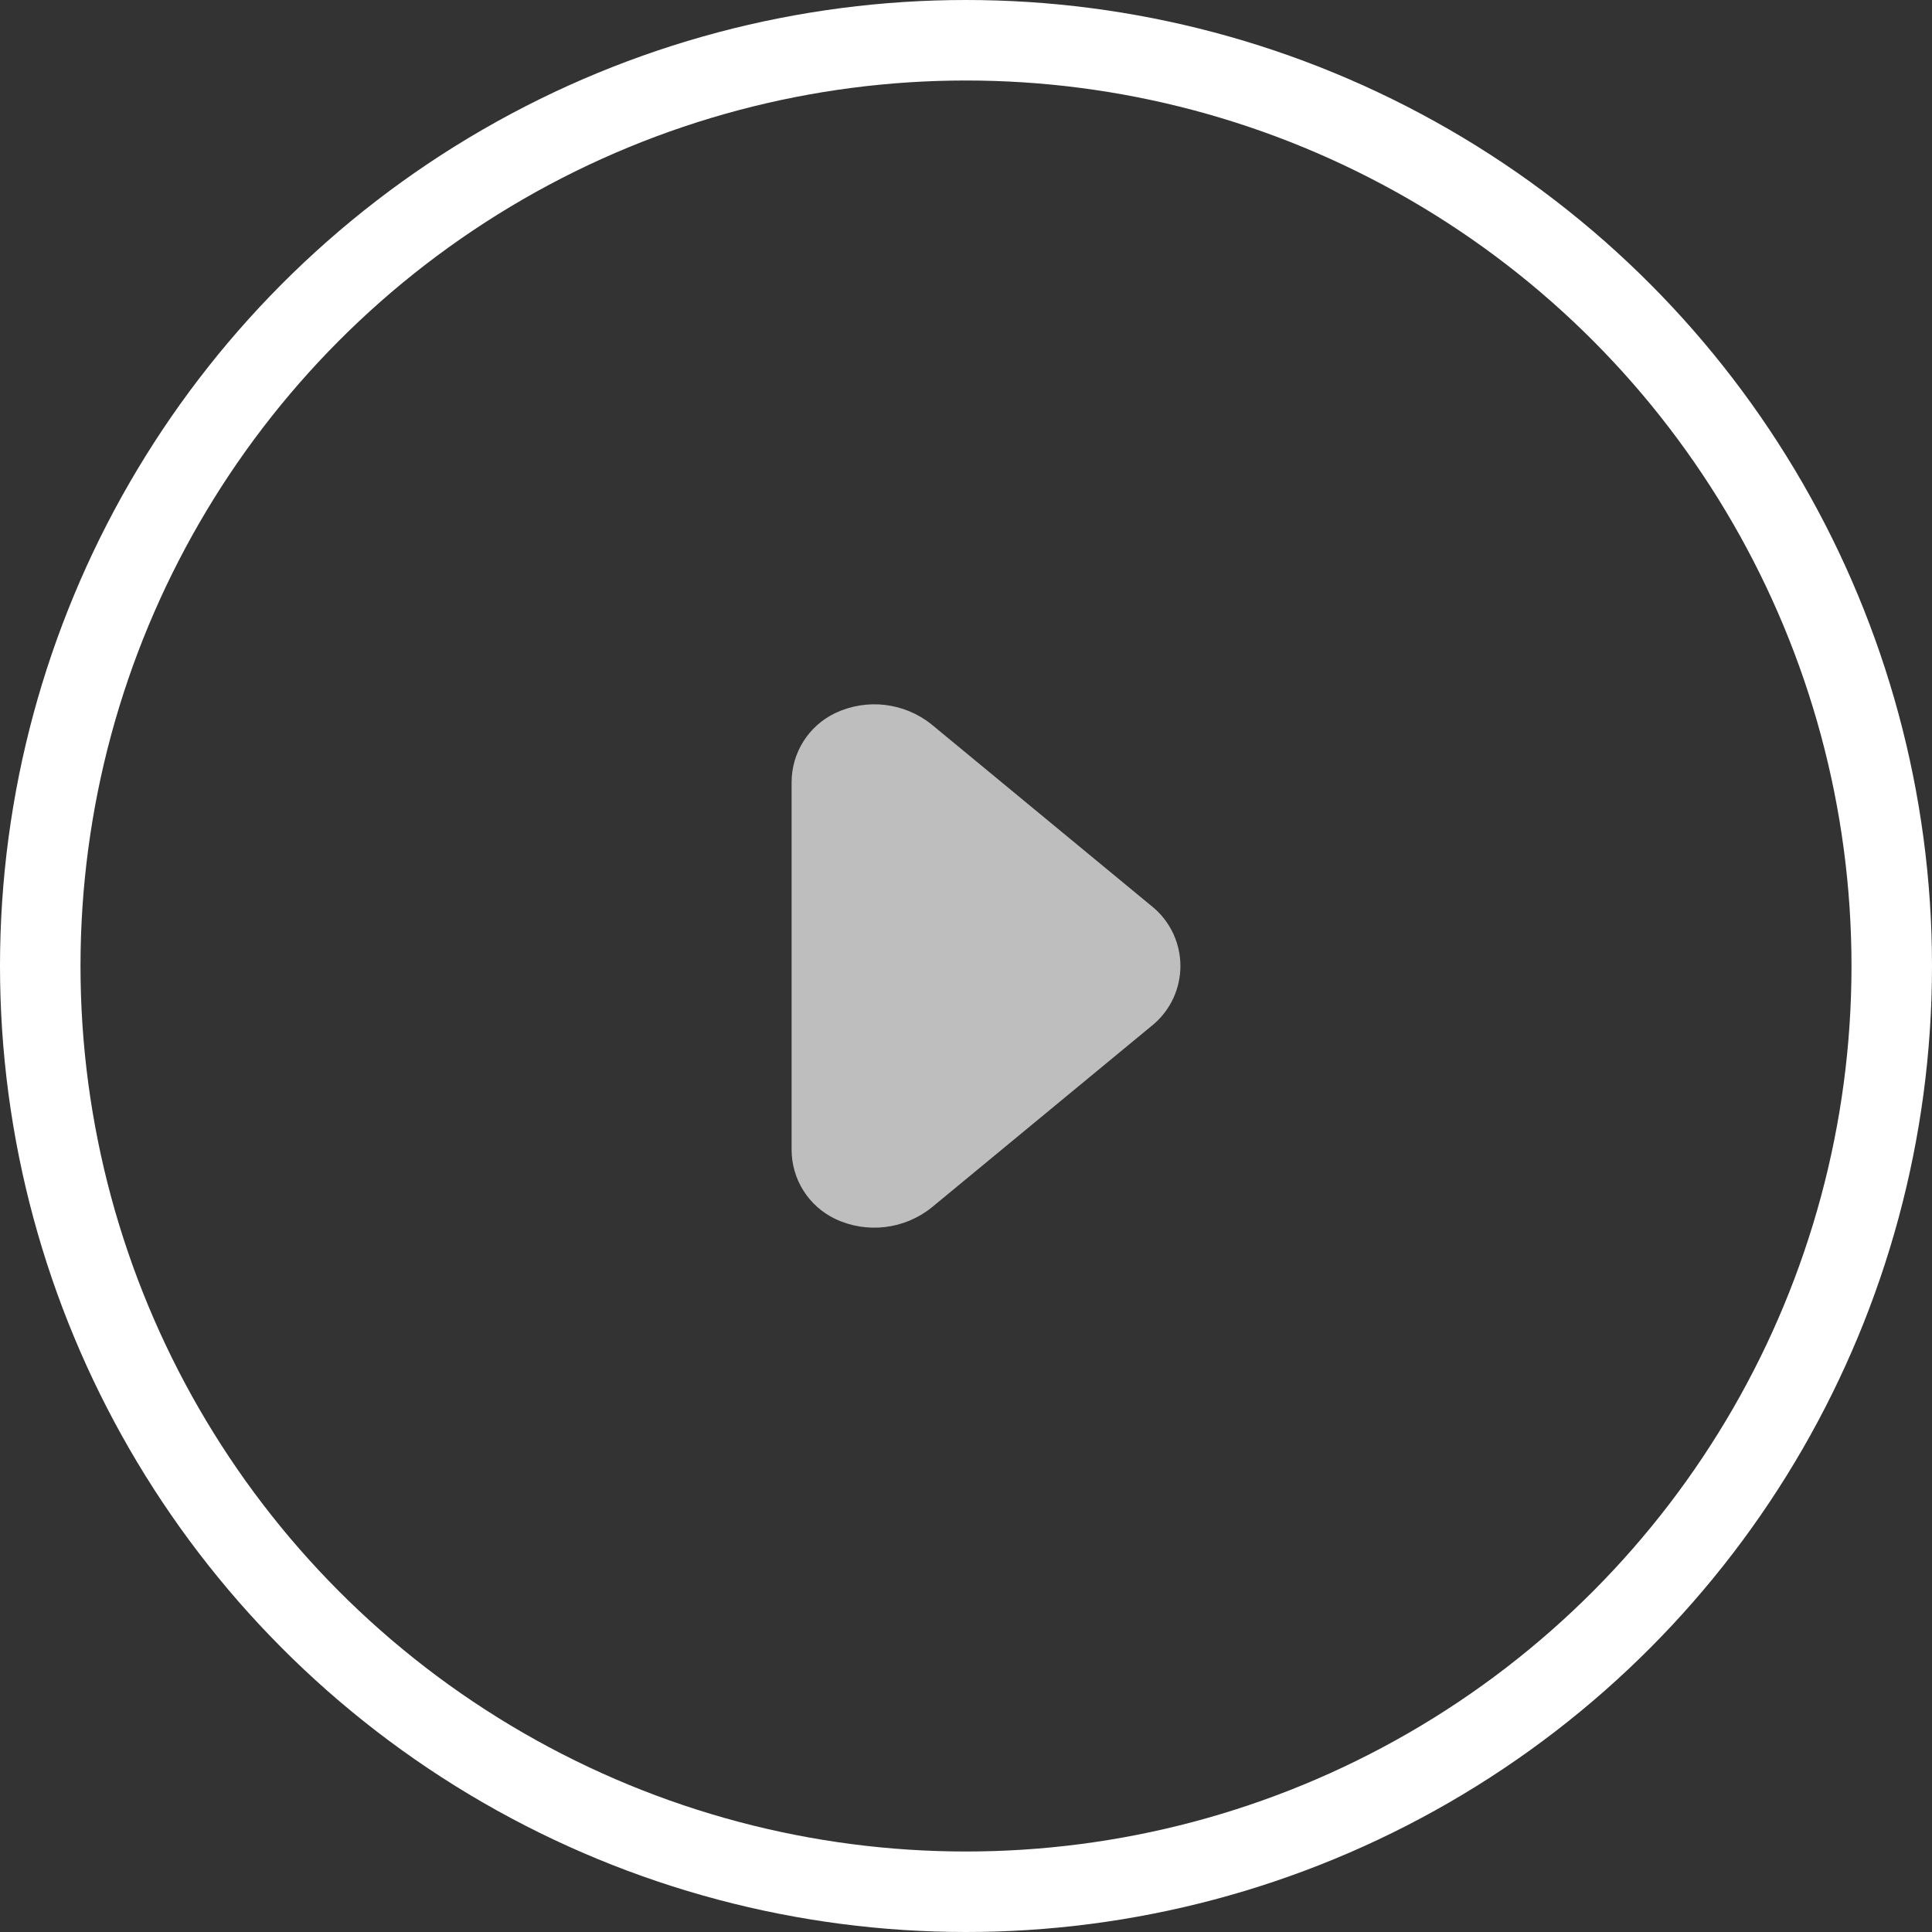 <svg width="48" height="48" viewBox="0 0 48 48" fill="none" xmlns="http://www.w3.org/2000/svg">
<rect x="0" y="0" width="48" height="48" fill="#333333" stroke="none"/>
<path class="play" d="M19.667 28.561V19.439C19.666 18.704 20.087 18.034 20.75 17.717C21.536 17.345 22.466 17.454 23.144 17.998L28.669 22.559C29.087 22.921 29.327 23.447 29.327 24C29.327 24.553 29.087 25.079 28.669 25.441L23.144 30.002C22.466 30.545 21.536 30.655 20.75 30.283C20.087 29.966 19.666 29.296 19.667 28.561Z" fill="#BEBEBE"/>
<circle class="circle" cx="24" cy="24" r="23" stroke="#fff" stroke-width="2" stroke-linejoin="round"/>
</svg>
